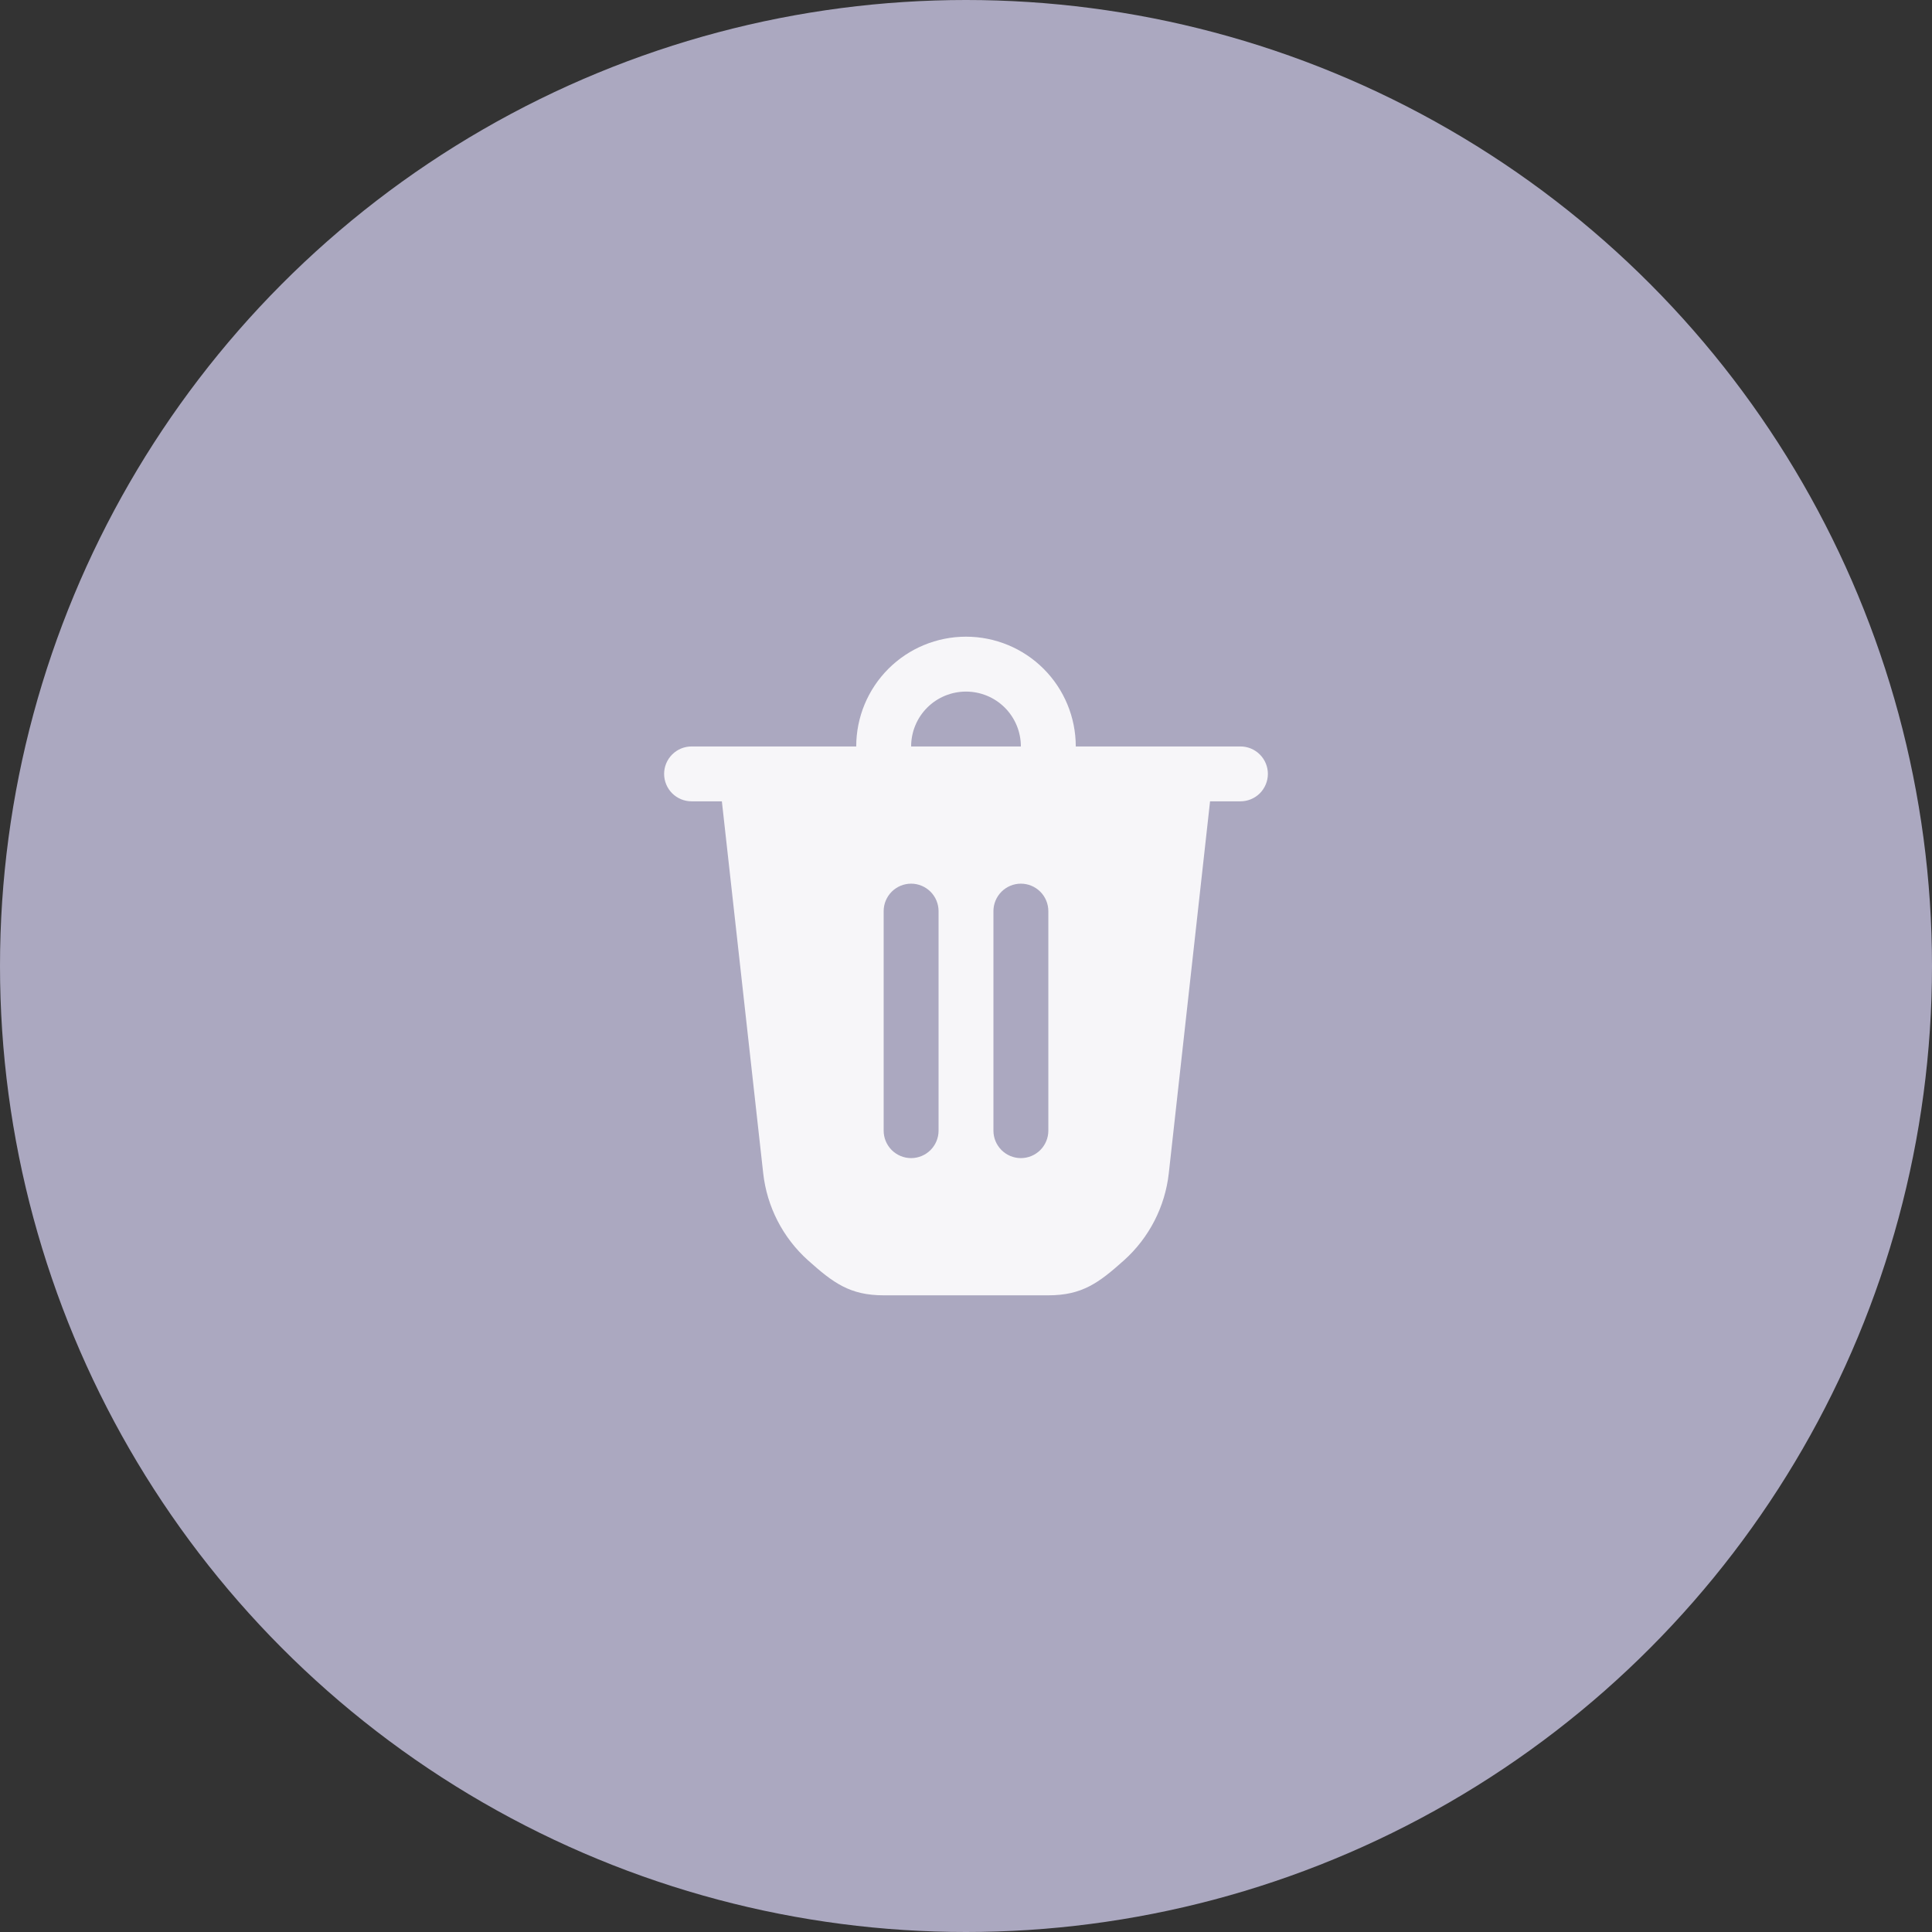 <svg width="55" height="55" viewBox="0 0 55 55" fill="none" xmlns="http://www.w3.org/2000/svg">
<rect x="0" y="0" width="55" height="55" fill="#333333" stroke="none"/>
<circle cx="27.5" cy="27.5" r="27.5" fill="#ABA8C0"/>
<path d="M30.625 21.25H35.312C35.52 21.25 35.718 21.332 35.865 21.479C36.011 21.625 36.094 21.824 36.094 22.031C36.094 22.238 36.011 22.437 35.865 22.584C35.718 22.73 35.52 22.812 35.312 22.812H34.448L33.273 33.4C33.167 34.355 32.712 35.238 31.996 35.88C31.28 36.521 30.805 36.875 29.844 36.875H25.156C24.195 36.875 23.72 36.521 23.004 35.88C22.288 35.238 21.833 34.355 21.727 33.4L20.55 22.812H19.688C19.48 22.812 19.282 22.73 19.135 22.584C18.989 22.437 18.906 22.238 18.906 22.031C18.906 21.824 18.989 21.625 19.135 21.479C19.282 21.332 19.48 21.25 19.688 21.25H24.375C24.375 20.421 24.704 19.626 25.29 19.04C25.876 18.454 26.671 18.125 27.5 18.125C28.329 18.125 29.124 18.454 29.71 19.04C30.296 19.626 30.625 20.421 30.625 21.25ZM27.5 19.688C27.086 19.688 26.688 19.852 26.395 20.145C26.102 20.438 25.938 20.836 25.938 21.25H29.062C29.062 20.836 28.898 20.438 28.605 20.145C28.312 19.852 27.914 19.688 27.5 19.688ZM25.156 25.938V32.188C25.156 32.395 25.239 32.593 25.385 32.74C25.532 32.886 25.73 32.969 25.938 32.969C26.145 32.969 26.343 32.886 26.49 32.74C26.636 32.593 26.719 32.395 26.719 32.188V25.938C26.719 25.73 26.636 25.532 26.49 25.385C26.343 25.239 26.145 25.156 25.938 25.156C25.73 25.156 25.532 25.239 25.385 25.385C25.239 25.532 25.156 25.73 25.156 25.938ZM29.062 25.156C28.855 25.156 28.657 25.239 28.51 25.385C28.364 25.532 28.281 25.73 28.281 25.938V32.188C28.281 32.395 28.364 32.593 28.51 32.74C28.657 32.886 28.855 32.969 29.062 32.969C29.27 32.969 29.468 32.886 29.615 32.74C29.761 32.593 29.844 32.395 29.844 32.188V25.938C29.844 25.73 29.761 25.532 29.615 25.385C29.468 25.239 29.27 25.156 29.062 25.156Z" fill="#F7F6F9"/>
</svg>

